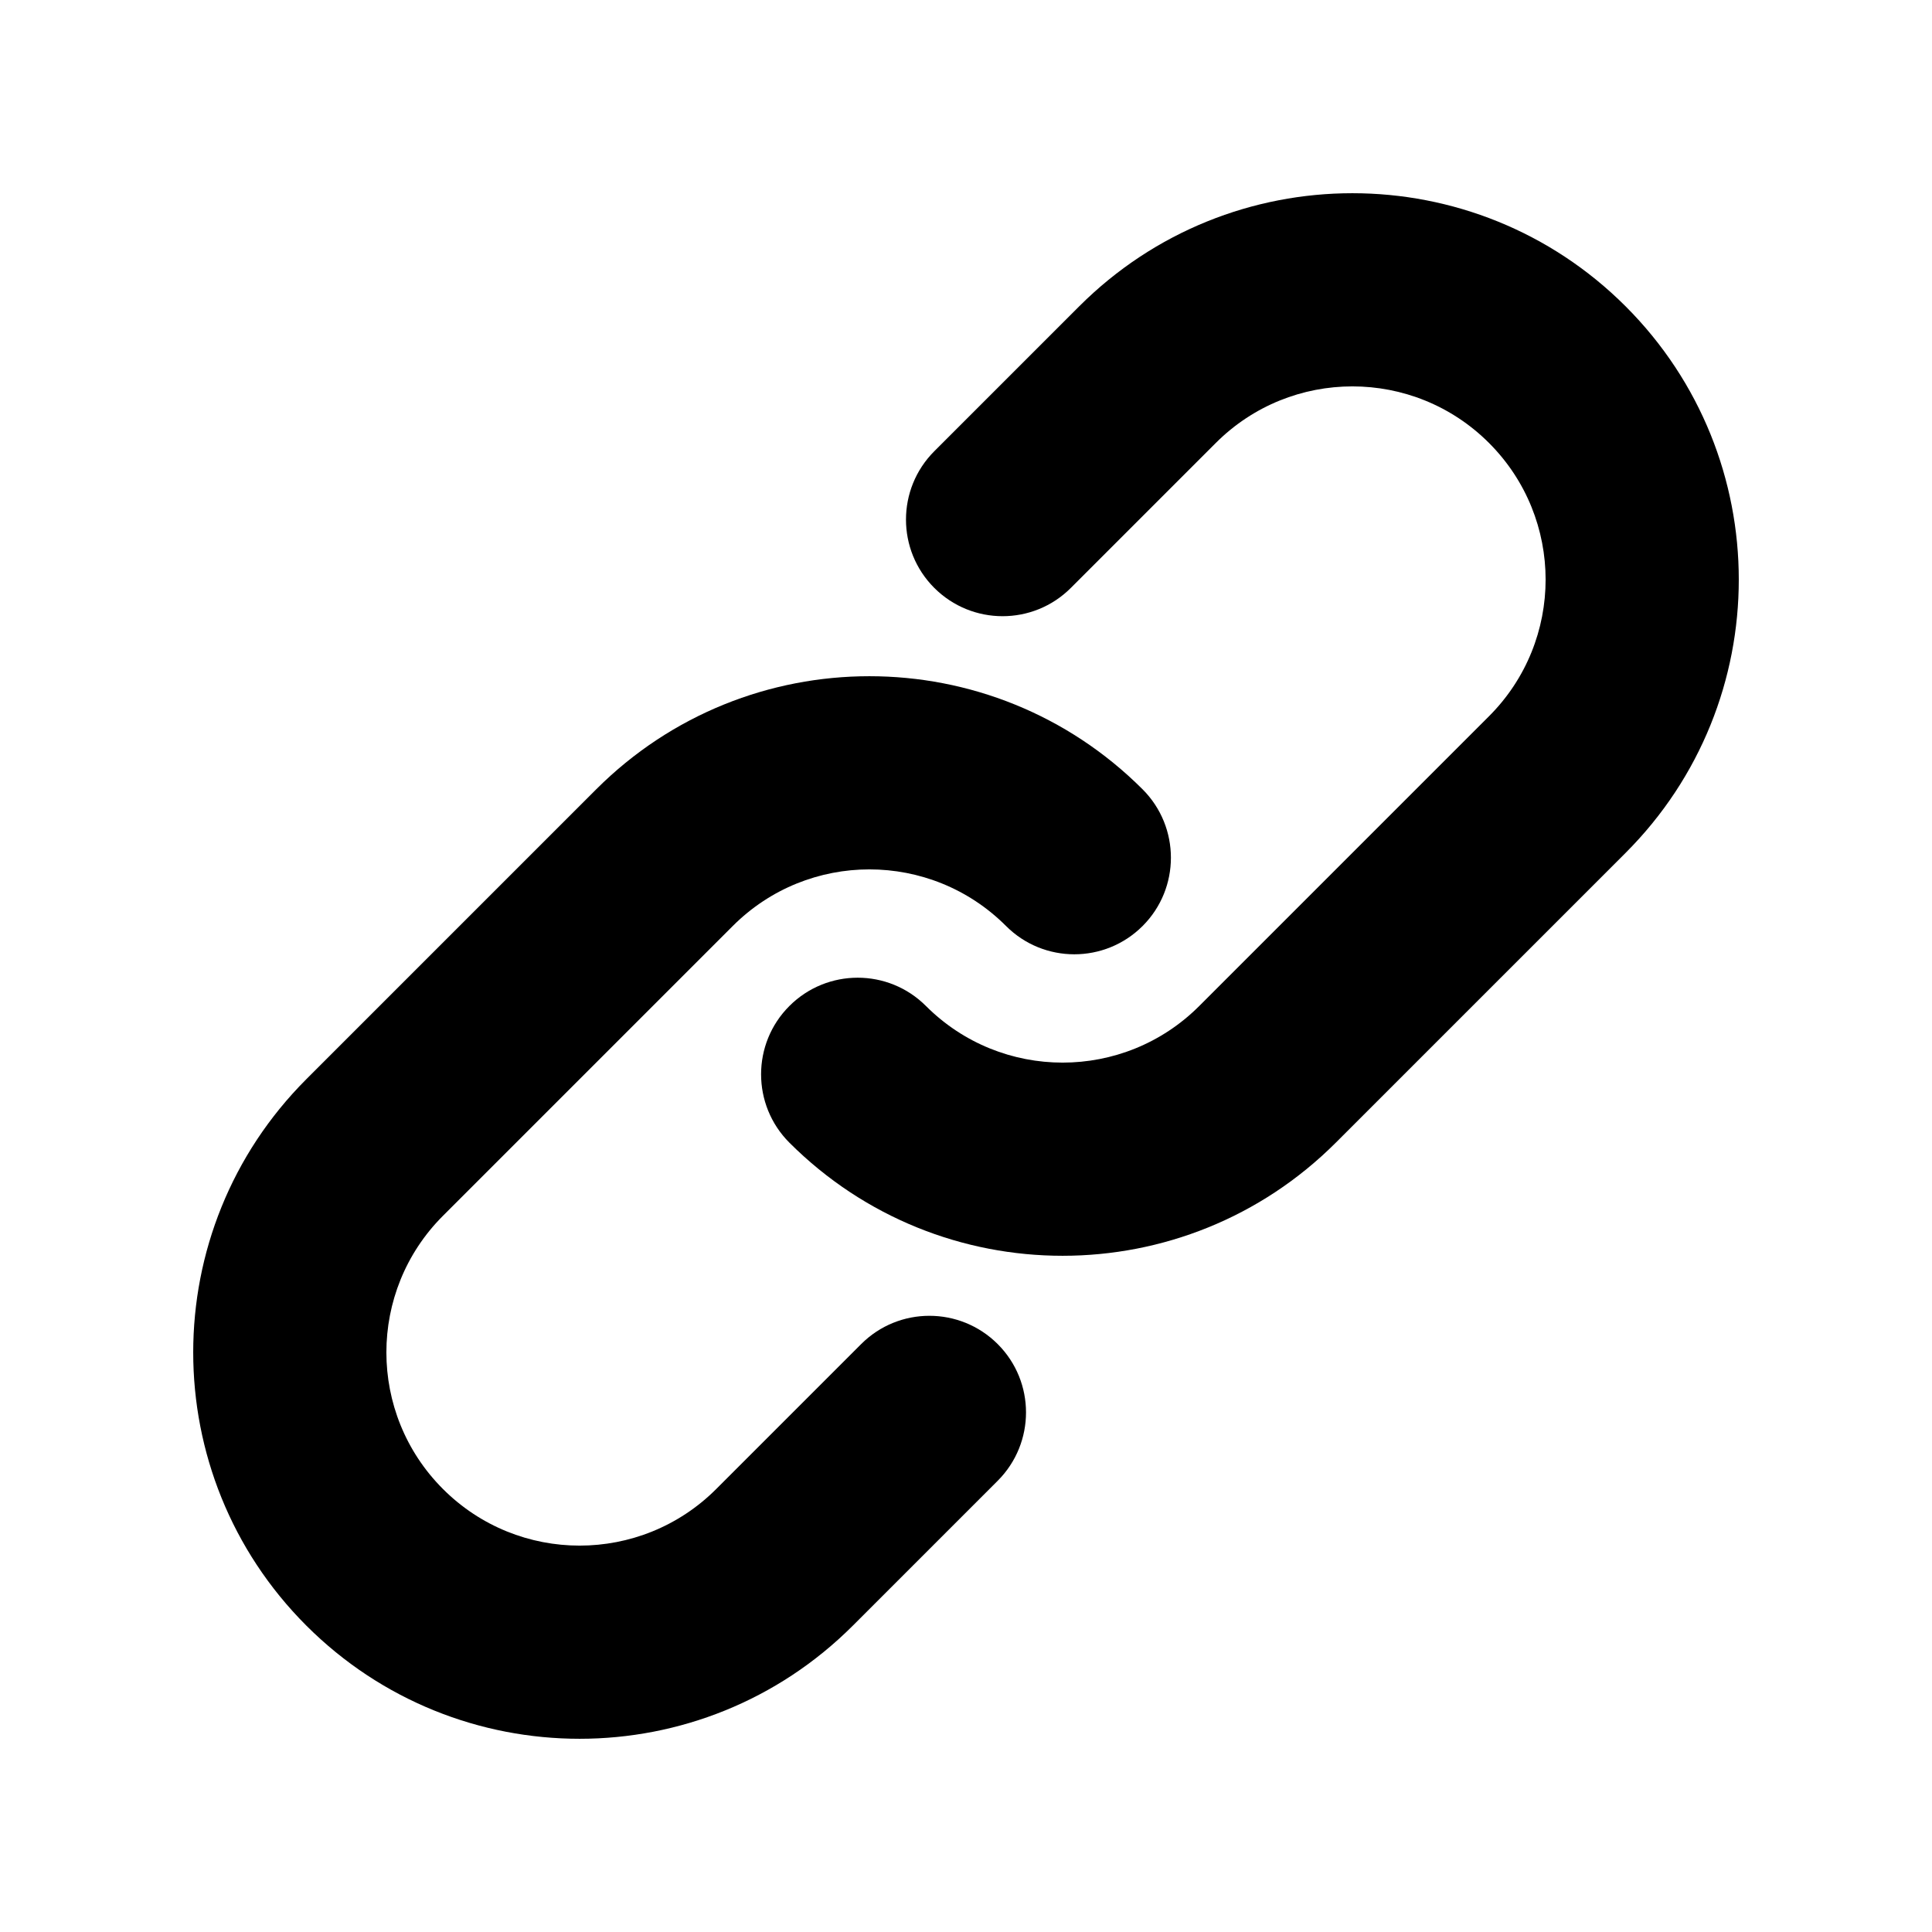 <svg viewBox="0 0 35 35" fill="none" xmlns="http://www.w3.org/2000/svg">
<path d="M22.025 8.025C23.392 6.658 25.608 6.658 26.975 8.025C28.342 9.392 28.342 11.608 26.975 12.975L21.725 18.225C20.358 19.592 18.142 19.592 16.775 18.225C16.092 17.541 14.984 17.541 14.3 18.225C13.617 18.908 13.617 20.016 14.3 20.7C17.034 23.433 21.466 23.433 24.2 20.7L29.45 15.45C32.183 12.716 32.183 8.284 29.45 5.55C26.716 2.817 22.284 2.817 19.55 5.55L16.925 8.175C16.242 8.859 16.242 9.967 16.925 10.65C17.609 11.334 18.717 11.334 19.4 10.65L22.025 8.025Z" fill="currentColor"/>
<path d="M13.275 16.775C14.642 15.408 16.858 15.408 18.225 16.775C18.908 17.459 20.016 17.459 20.7 16.775C21.383 16.092 21.383 14.984 20.7 14.3C17.966 11.567 13.534 11.567 10.8 14.3L5.55 19.55C2.817 22.284 2.817 26.716 5.55 29.45C8.284 32.183 12.716 32.183 15.45 29.45L18.075 26.825C18.758 26.141 18.758 25.033 18.075 24.35C17.391 23.666 16.283 23.666 15.6 24.35L12.975 26.975C11.608 28.342 9.392 28.342 8.025 26.975C6.658 25.608 6.658 23.392 8.025 22.025L13.275 16.775Z" fill="currentColor"/>
</svg>
